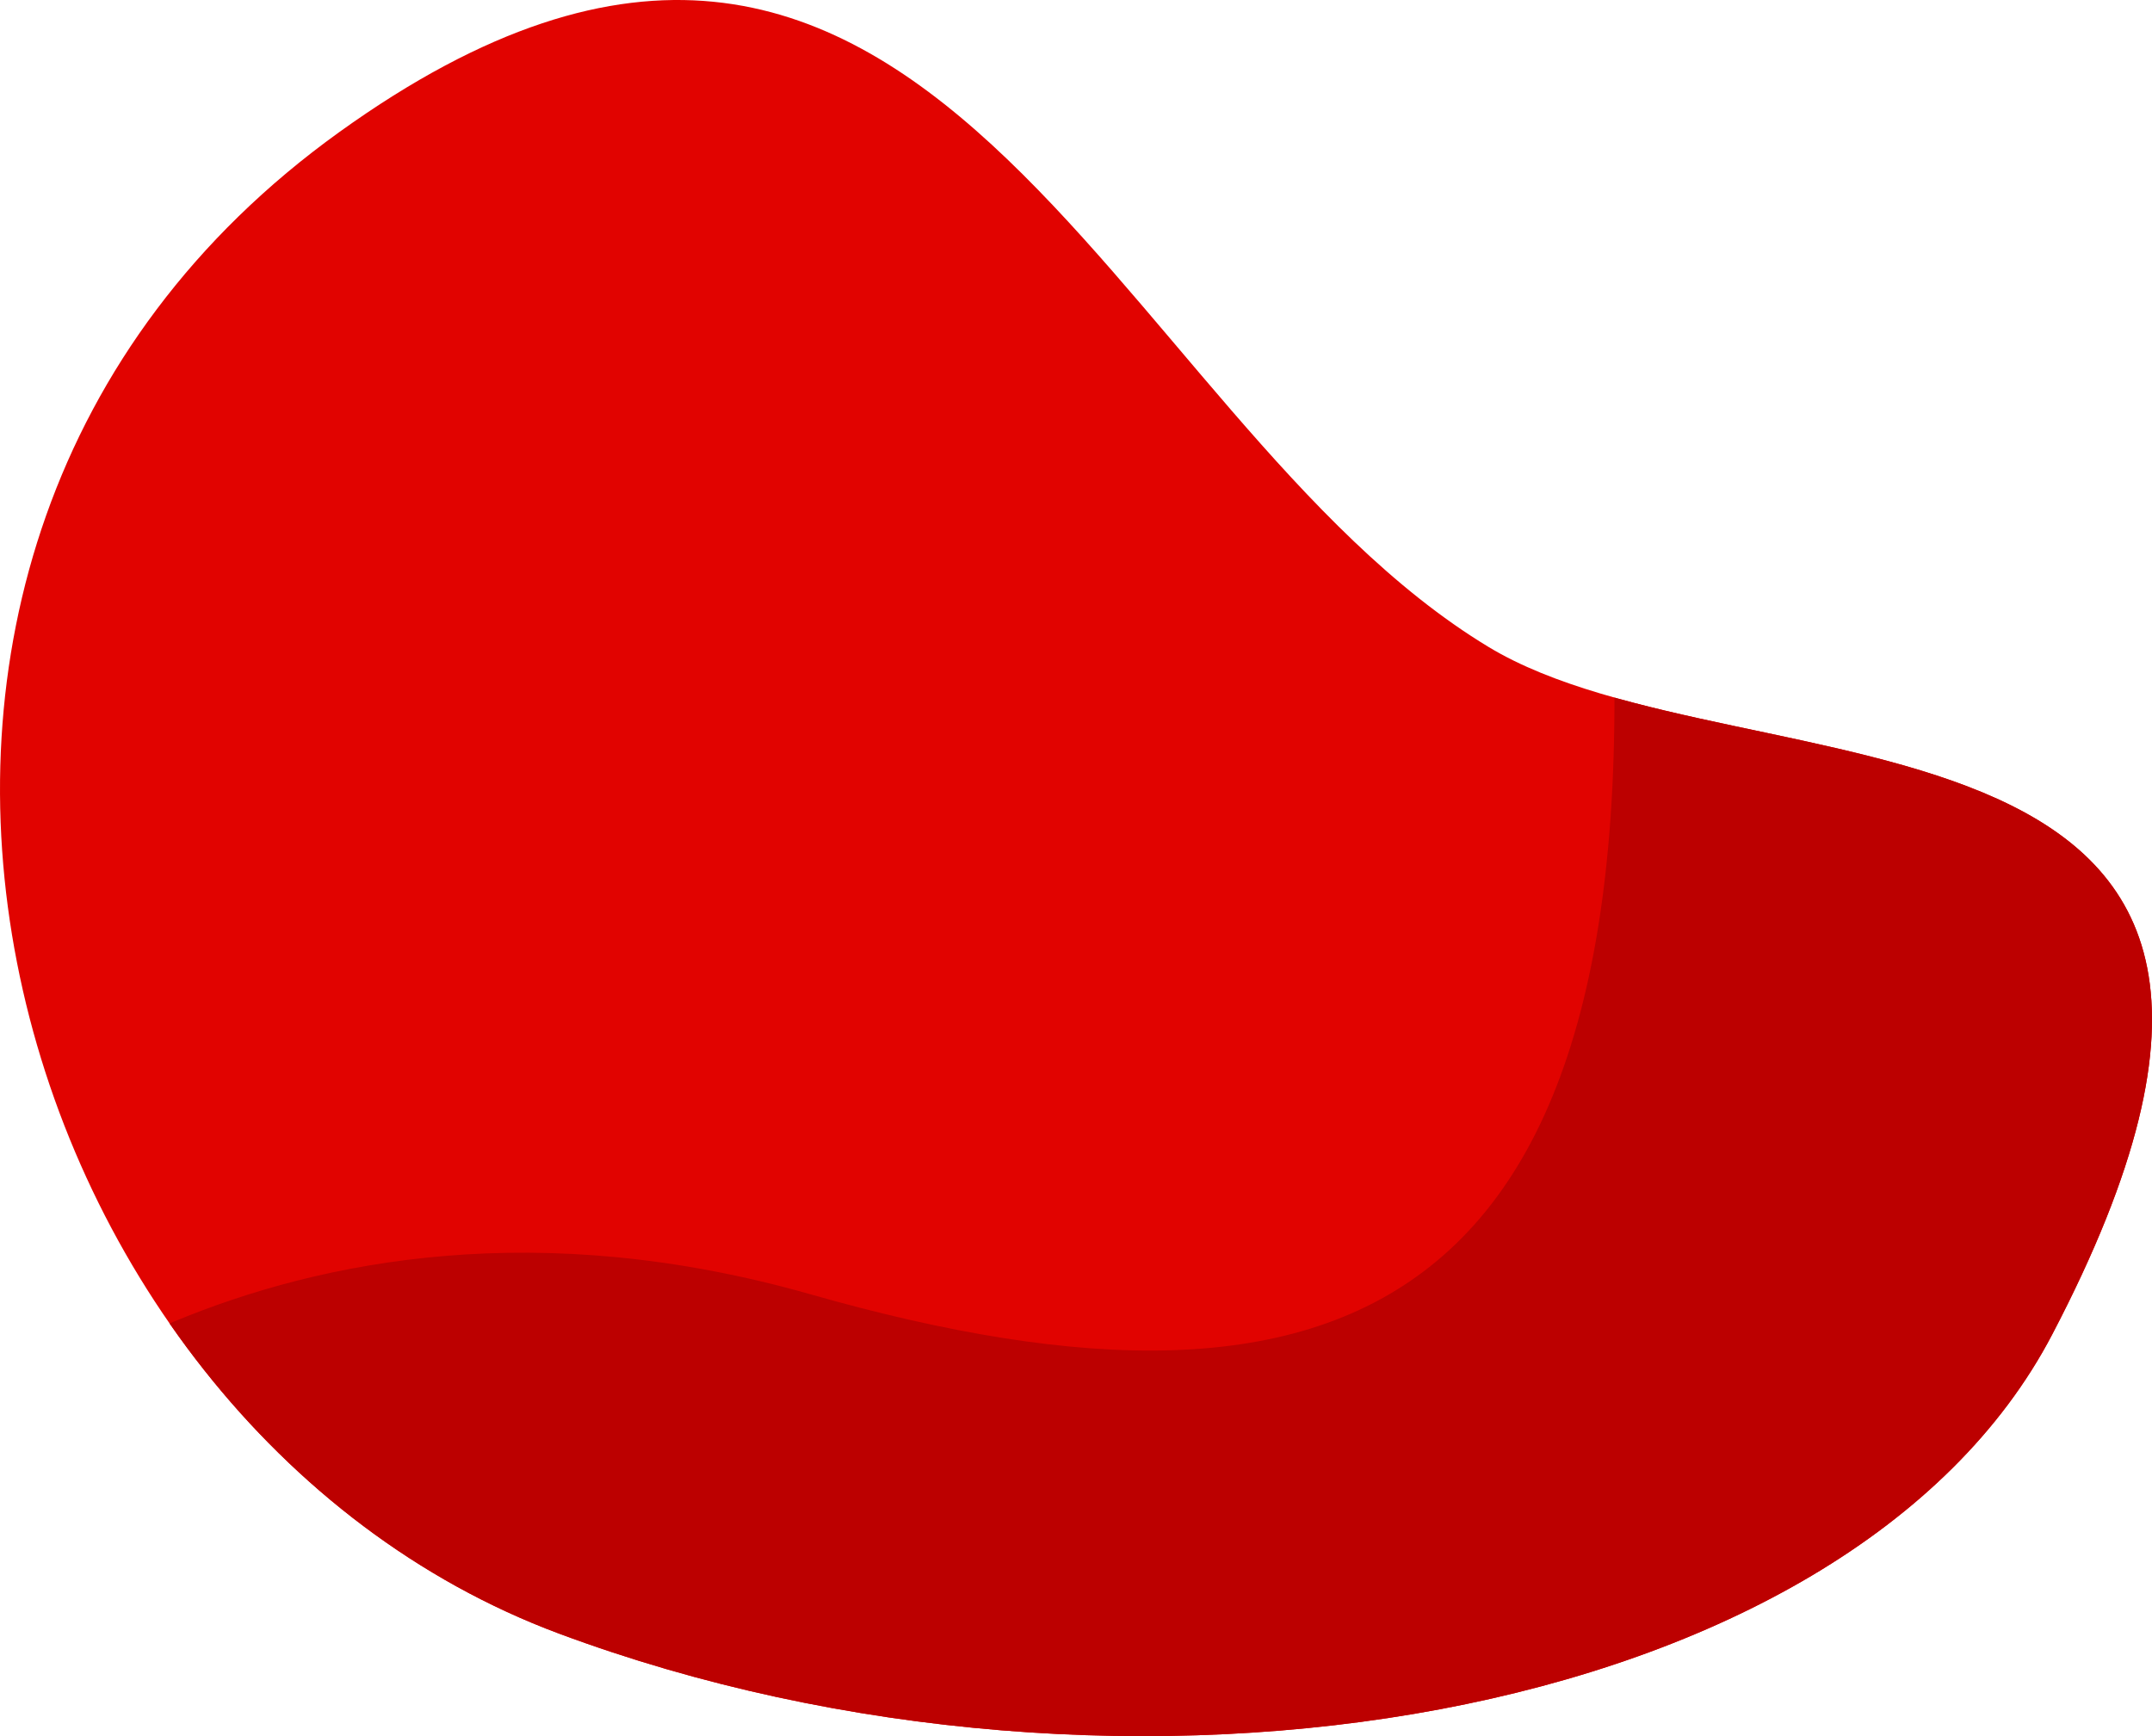 <svg xmlns="http://www.w3.org/2000/svg" xmlns:xlink="http://www.w3.org/1999/xlink" width="194.742" height="157.129" viewBox="0 0 194.742 157.129">
  <defs>
    <clipPath id="clip-path">
      <path id="Path_3" data-name="Path 3" d="M662.063,242.034c-34.489-20.842-50.768-84.874-104.01-46.61S526.888,312.3,577.909,331.314s116.665,8.272,135.138-27.047C744.612,243.915,685.2,256.015,662.063,242.034Z" fill="none"/>
    </clipPath>
  </defs>
  <g id="Group_3" data-name="Group 3" transform="translate(-527.345 -183.473)">
    <path id="Path_1" data-name="Path 1" d="M662.063,242.034c-34.489-20.842-50.768-84.874-104.01-46.61S526.888,312.3,577.909,331.314s116.665,8.272,135.138-27.047C744.612,243.915,685.2,256.015,662.063,242.034Z" fill="#e10300"/>
    <g id="Group_1" data-name="Group 1">
      <g id="Group_2" data-name="Group 2" clip-path="url(#clip-path)">
        <path id="Path_2" data-name="Path 2" d="M522.158,316.116s29.412-29.492,78.534-15.5,78.045,2,71.946-72.159c0,0,69.044,9.633,60.192,58.693C722.088,346.69,583.421,369.41,522.158,316.116Z" fill="#bc0000"/>
      </g>
    </g>
  </g>
</svg>
